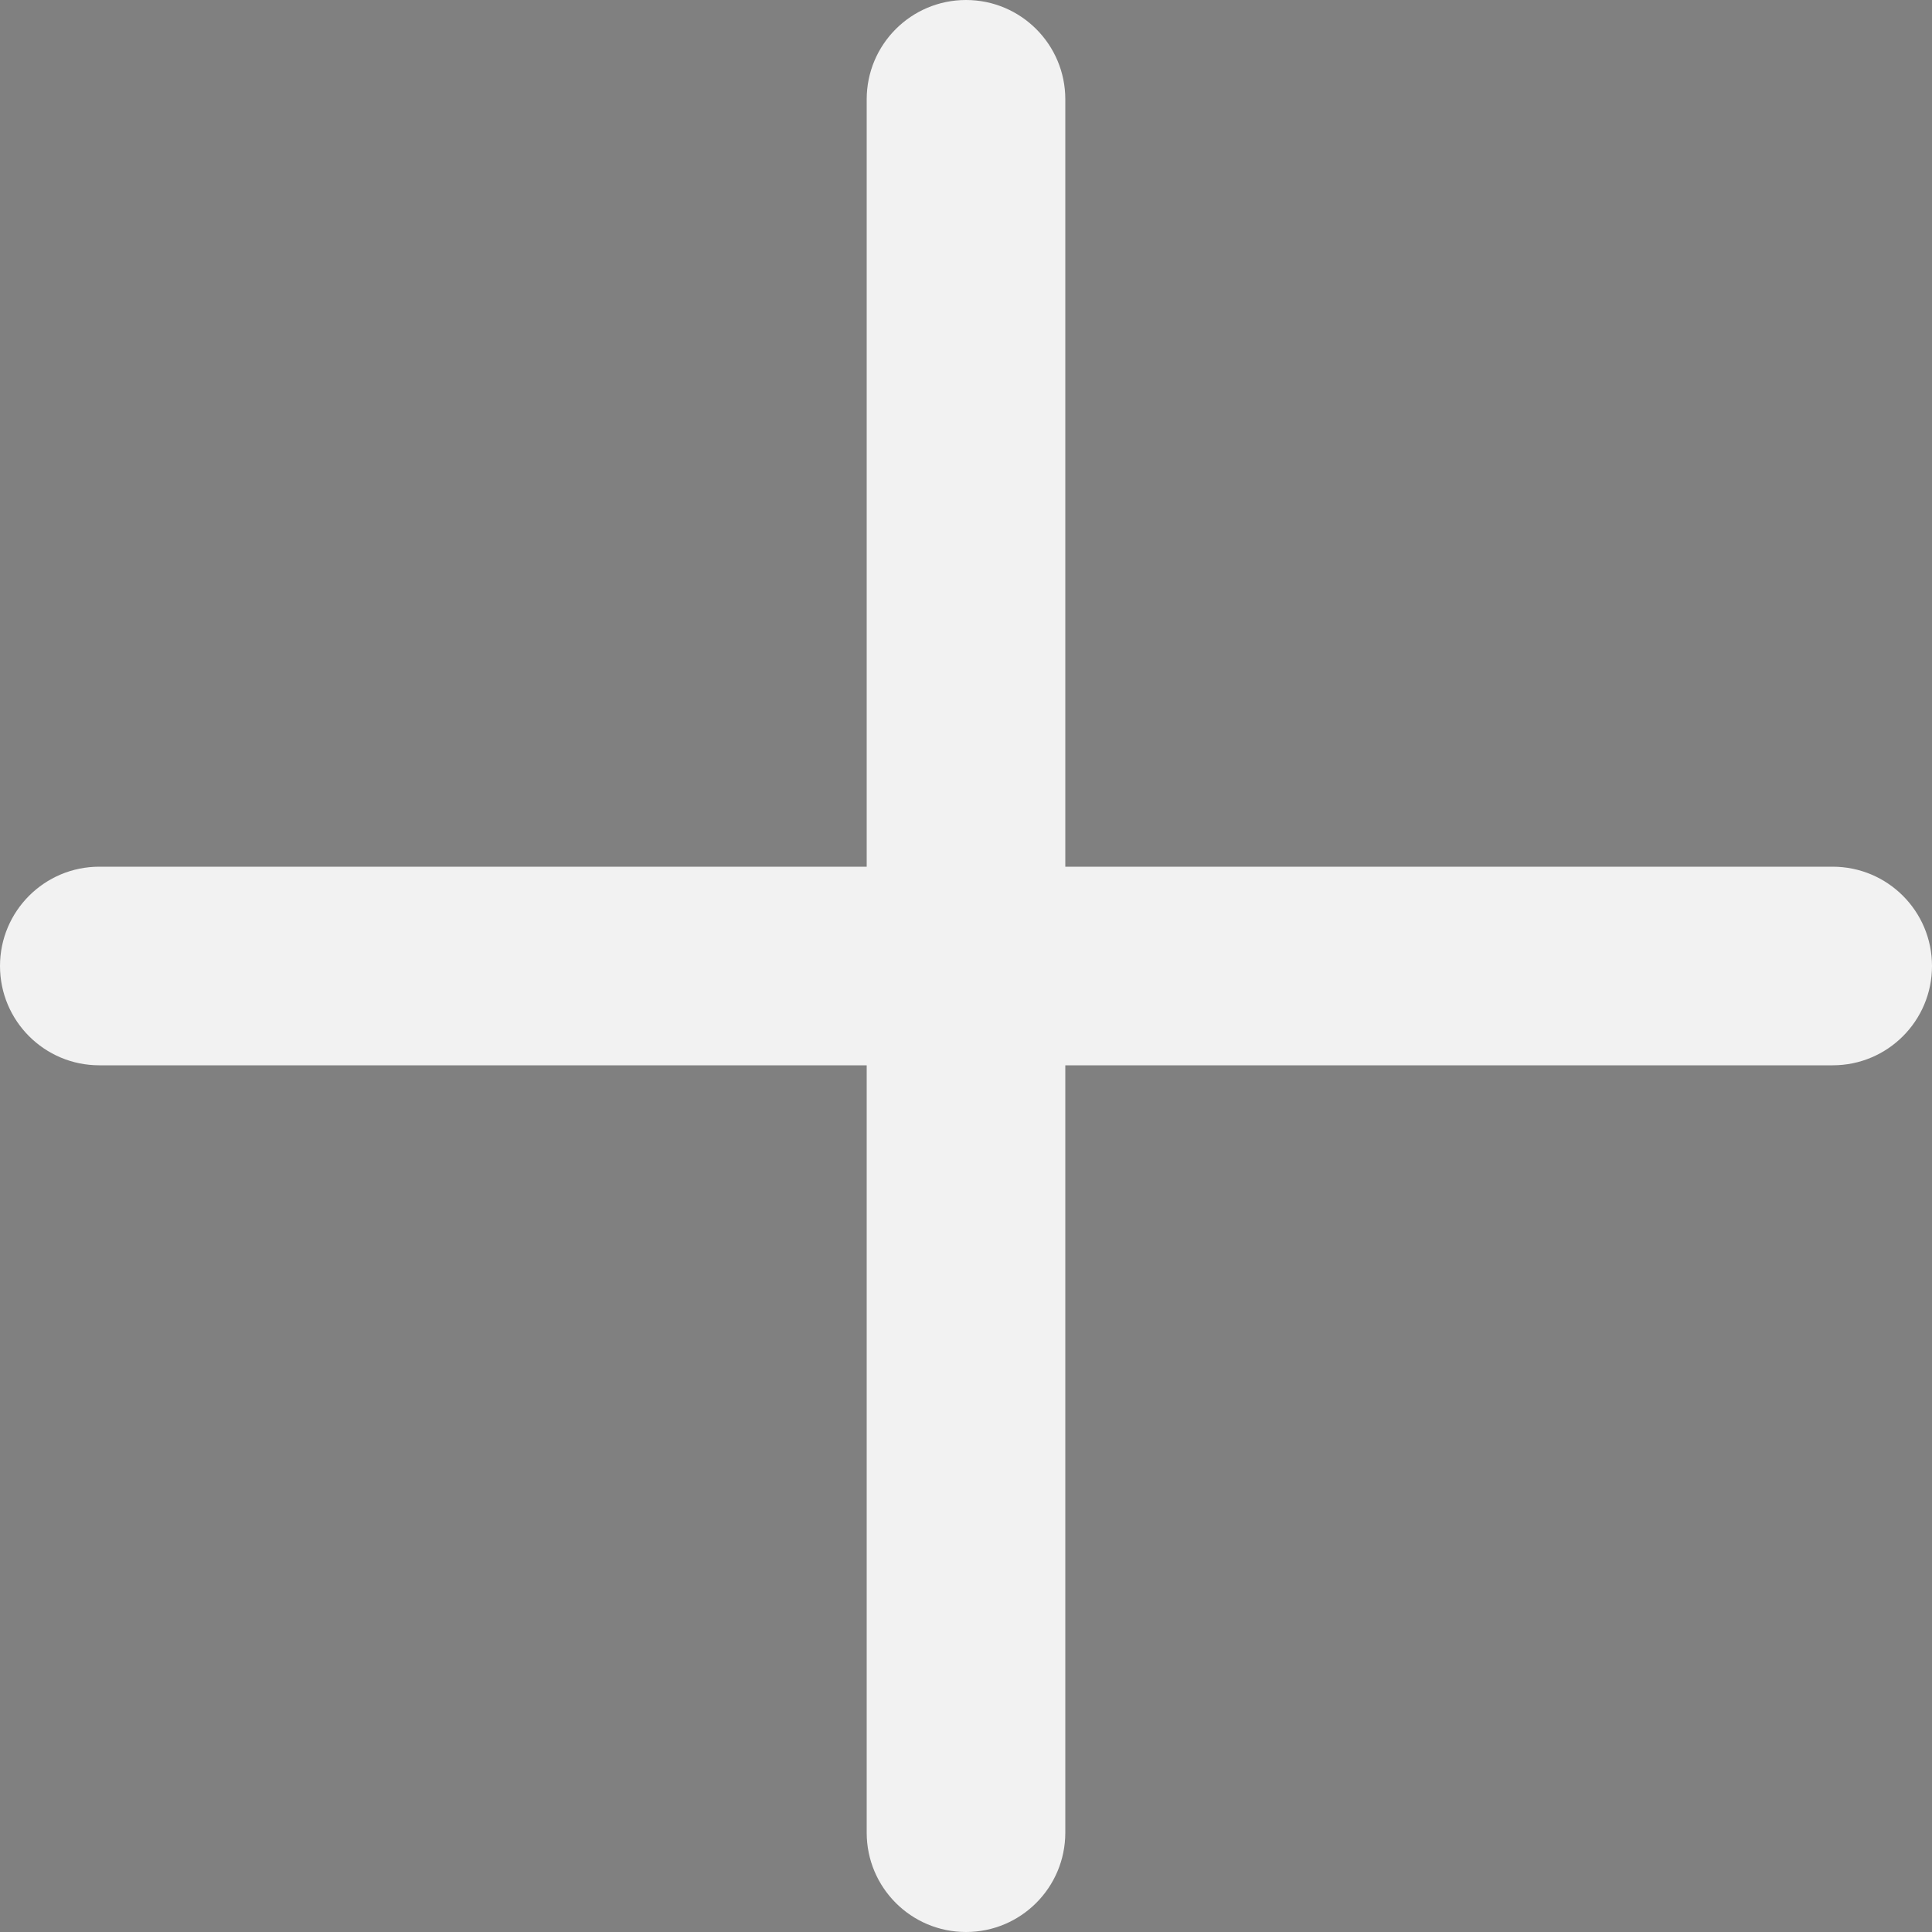 <?xml version="1.0" encoding="utf-8"?>
<!-- Generator: Adobe Illustrator 16.0.3, SVG Export Plug-In . SVG Version: 6.00 Build 0)  -->
<!DOCTYPE svg PUBLIC "-//W3C//DTD SVG 1.1//EN" "http://www.w3.org/Graphics/SVG/1.1/DTD/svg11.dtd">
<svg version="1.1" id="Ebene_1" xmlns="http://www.w3.org/2000/svg" xmlns:xlink="http://www.w3.org/1999/xlink" x="0px" y="0px"
	 width="20px" height="20px" viewBox="0 0 20 20" enable-background="new 0 0 20 20" xml:space="preserve">
<rect x="0" y="0" width="20" height="20" fill="#808080" stroke="none"/>
<g id="Neues_Symbol_11">
</g>
<g>
	<path fill="#F2F2F2" d="M-4.463,10c0-1.387,0.938-2.363,2.248-2.363C-0.899,7.637,0,8.613,0,10c0,1.349-0.861,2.363-2.254,2.363
		C-3.564,12.363-4.463,11.349-4.463,10z"/>
</g>
<g>
	<g>
		<path fill="#323232" d="M10.083,0C9.516,0,9.055-0.46,9.055-1.028v-17.943c0-0.568,0.46-1.028,1.028-1.028s1.028,0.46,1.028,1.028
			v17.943C11.112-0.46,10.651,0,10.083,0z"/>
	</g>
</g>
<g>
	<g>
		<path fill="#F2F2F2" d="M18.972,11.028H1.028C0.46,11.028,0,10.568,0,10s0.46-1.028,1.028-1.028h17.943
			C19.54,8.972,20,9.432,20,10S19.54,11.028,18.972,11.028z"/>
	</g>
	<g>
		<path fill="#F2F2F2" d="M10,20c-0.568,0-1.028-0.46-1.028-1.028V1.028C8.972,0.46,9.432,0,10,0s1.028,0.46,1.028,1.028v17.943
			C11.028,19.54,10.568,20,10,20z"/>
	</g>
</g>
<g id="Neues_Symbol_5">
</g>
</svg>
